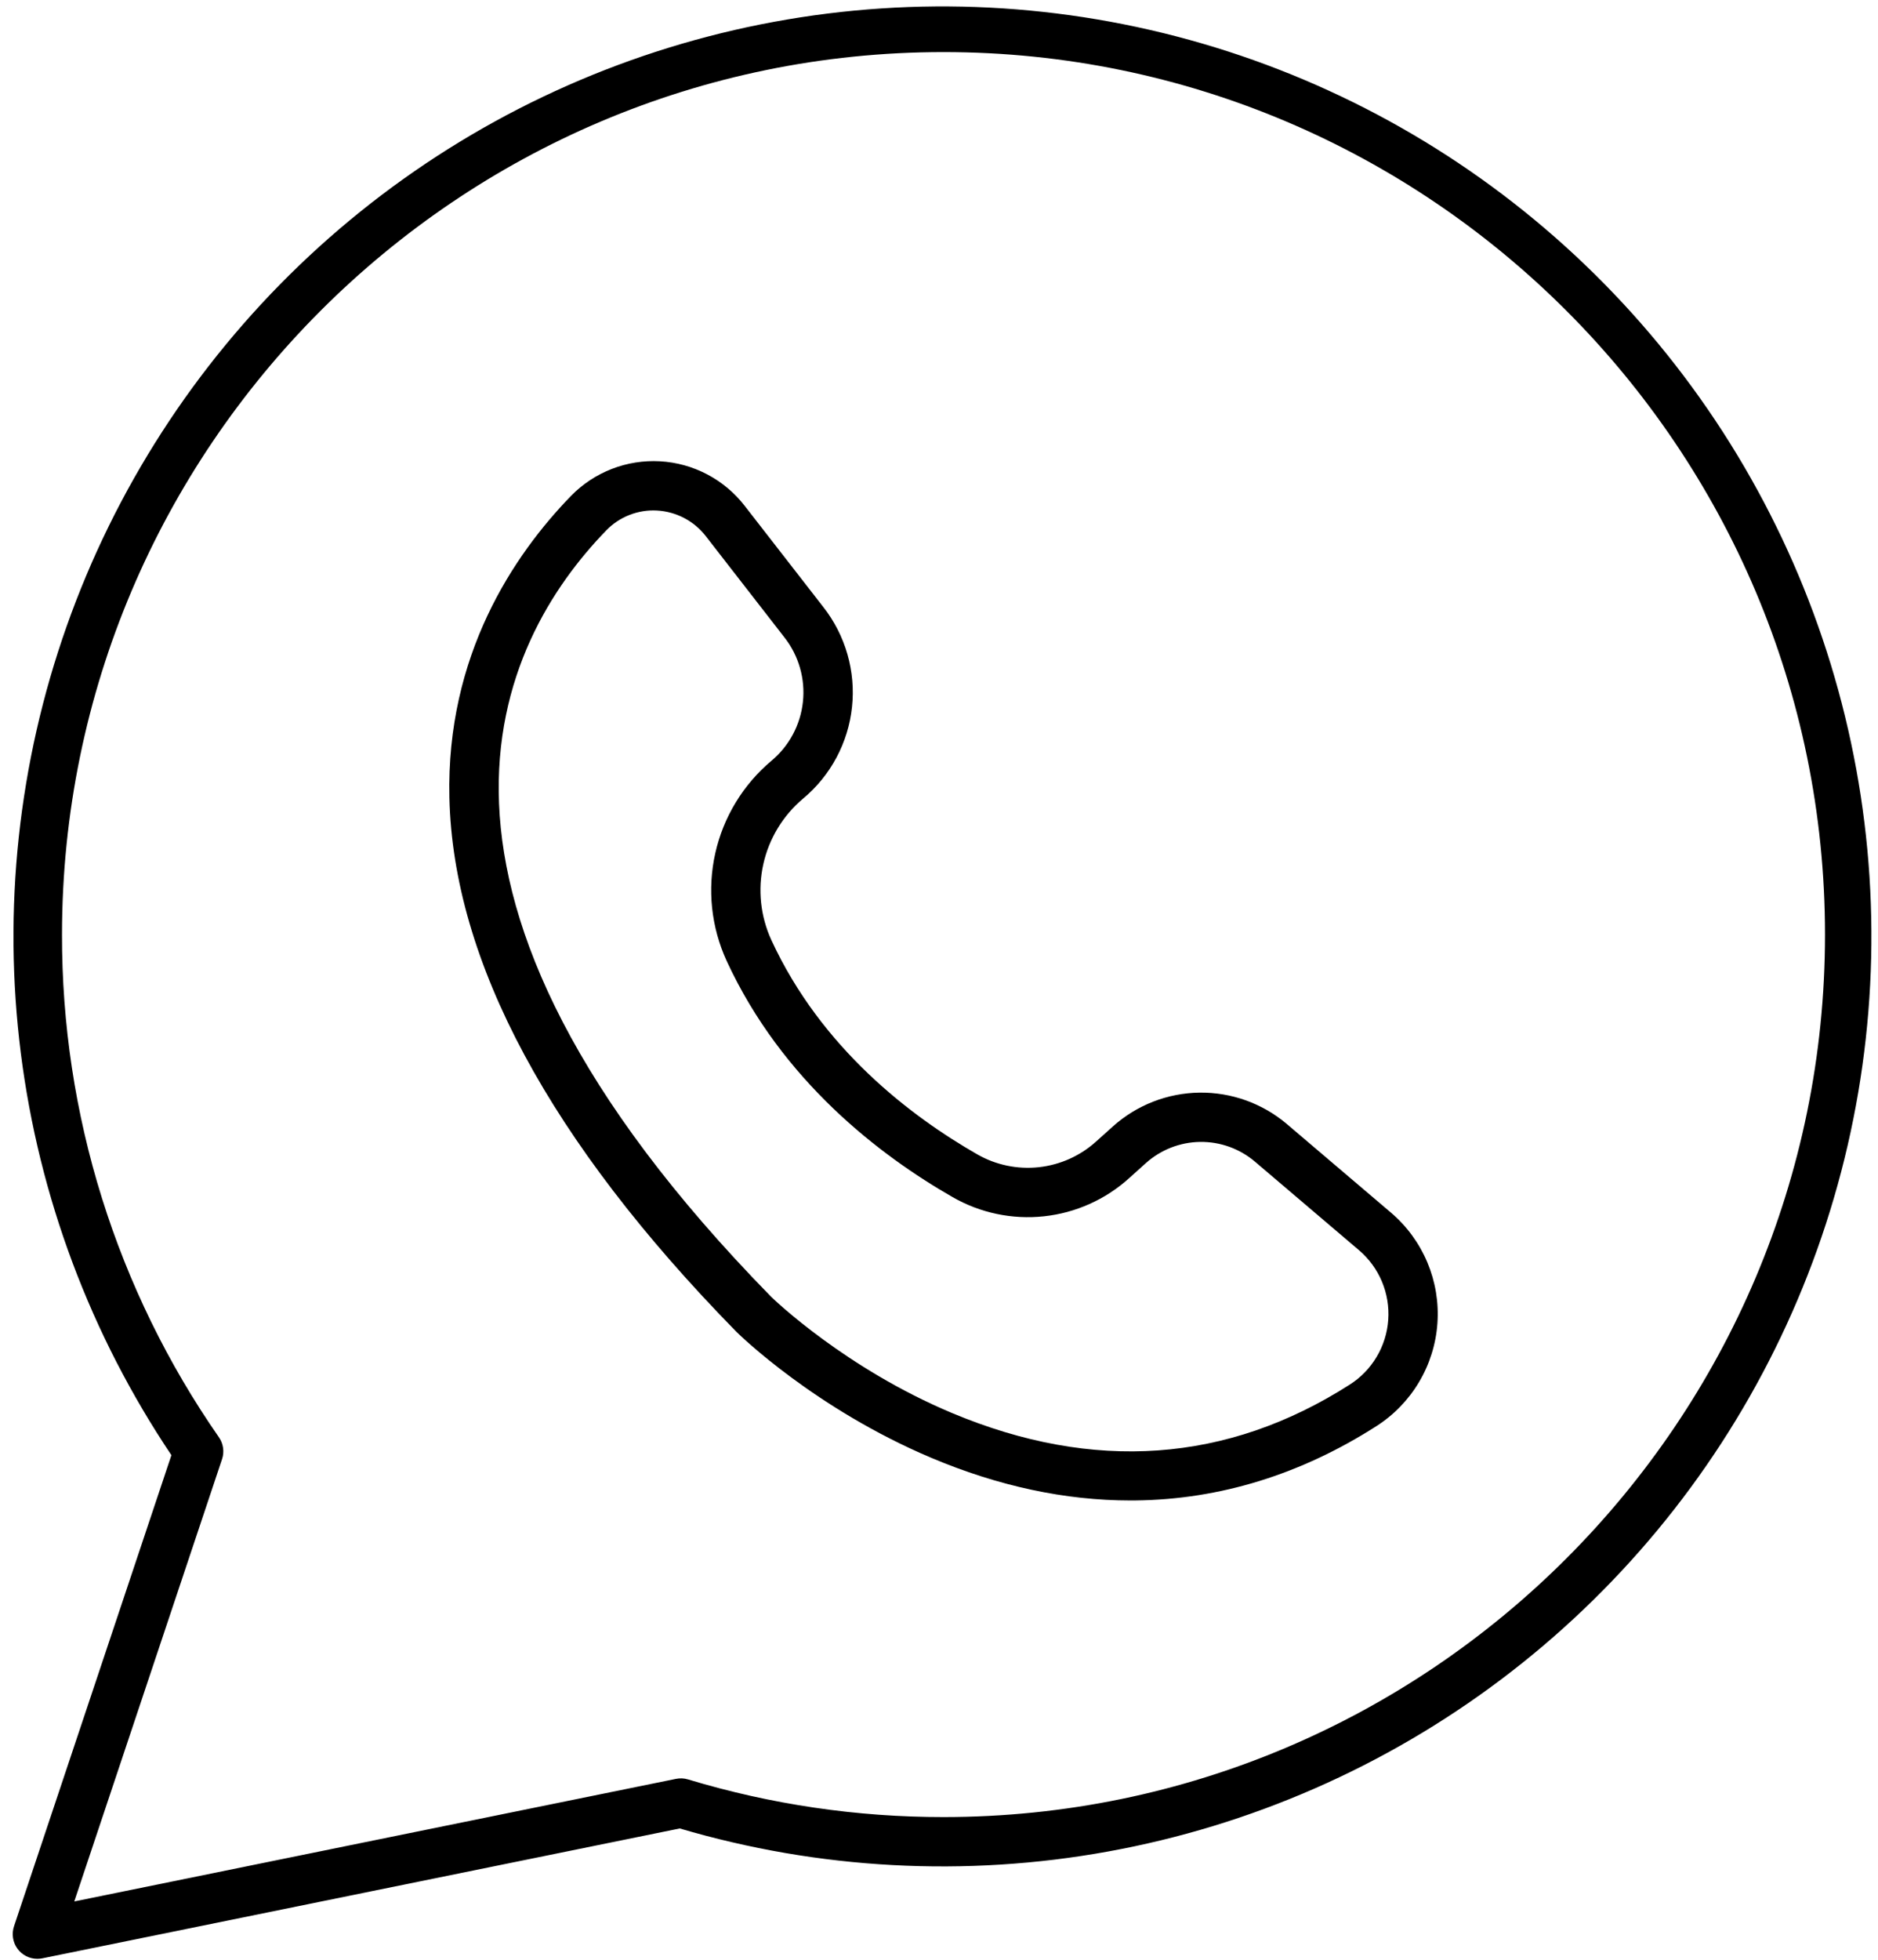<svg xmlns="http://www.w3.org/2000/svg" xmlns:xlink="http://www.w3.org/1999/xlink" width="880" zoomAndPan="magnify" viewBox="0 0 660 688.5" height="918" preserveAspectRatio="xMidYMid meet" version="1.0"><defs><clipPath id="d4ca77c2c8"><path d="M 4 2 L 658 2 L 658 688 L 4 688 Z M 4 2 " clip-rule="nonzero"/></clipPath></defs><path fill="#000000" d="M 397.293 527.09 C 374.359 527.09 350.82 522.051 327.285 512.105 C 286.492 494.867 259.992 469.008 258.883 467.918 C 258.848 467.883 258.816 467.848 258.777 467.812 C 193.191 400.898 159.262 337.773 157.934 280.195 C 156.781 230.164 180.539 194.941 200.672 174.203 C 201.68 173.168 202.742 172.191 203.855 171.273 C 204.969 170.352 206.125 169.492 207.332 168.695 C 208.535 167.898 209.777 167.172 211.062 166.508 C 212.344 165.844 213.66 165.25 215.004 164.727 C 216.352 164.203 217.719 163.754 219.113 163.379 C 220.508 163 221.918 162.699 223.344 162.477 C 224.77 162.25 226.203 162.102 227.645 162.027 C 229.09 161.957 230.531 161.961 231.973 162.043 C 233.414 162.125 234.848 162.281 236.27 162.52 C 237.695 162.754 239.102 163.062 240.496 163.449 C 241.887 163.836 243.254 164.293 244.594 164.824 C 245.938 165.359 247.25 165.961 248.527 166.633 C 249.805 167.305 251.043 168.043 252.242 168.848 C 253.441 169.652 254.594 170.516 255.703 171.445 C 256.809 172.371 257.863 173.355 258.863 174.398 C 259.867 175.438 260.809 176.527 261.695 177.672 L 289.383 213.293 C 290.344 214.52 291.242 215.793 292.082 217.105 C 292.918 218.422 293.691 219.773 294.402 221.164 C 295.109 222.555 295.75 223.973 296.32 225.426 C 296.891 226.875 297.395 228.352 297.824 229.852 C 298.254 231.352 298.609 232.867 298.891 234.402 C 299.176 235.934 299.383 237.48 299.52 239.031 C 299.652 240.586 299.715 242.145 299.699 243.703 C 299.684 245.262 299.594 246.82 299.426 248.371 C 299.262 249.922 299.023 251.461 298.711 252.988 C 298.395 254.516 298.012 256.027 297.551 257.516 C 297.094 259.008 296.562 260.473 295.965 261.914 C 295.363 263.352 294.695 264.762 293.961 266.137 C 293.227 267.512 292.426 268.848 291.562 270.145 C 290.695 271.445 289.773 272.699 288.789 273.906 C 287.801 275.117 286.762 276.273 285.664 277.383 C 284.57 278.492 283.422 279.547 282.223 280.543 C 281.352 281.277 280.508 282.047 279.699 282.848 C 278.887 283.648 278.113 284.484 277.371 285.352 C 276.629 286.215 275.922 287.109 275.25 288.035 C 274.582 288.957 273.953 289.906 273.359 290.883 C 272.766 291.855 272.215 292.852 271.703 293.871 C 271.191 294.895 270.723 295.93 270.297 296.988 C 269.871 298.047 269.488 299.121 269.148 300.211 C 268.812 301.301 268.516 302.402 268.27 303.516 C 268.02 304.629 267.816 305.75 267.656 306.879 C 267.5 308.008 267.387 309.141 267.32 310.281 C 267.258 311.422 267.238 312.559 267.266 313.699 C 267.293 314.84 267.363 315.977 267.484 317.113 C 267.605 318.246 267.77 319.375 267.98 320.496 C 268.195 321.617 268.449 322.727 268.754 323.828 C 269.055 324.926 269.402 326.012 269.793 327.086 C 270.184 328.156 270.617 329.211 271.094 330.246 C 288.641 368.258 320.109 392.145 343.418 405.488 C 345.047 406.422 346.738 407.223 348.492 407.891 C 350.246 408.555 352.039 409.082 353.875 409.465 C 355.715 409.852 357.57 410.09 359.441 410.18 C 361.316 410.273 363.188 410.219 365.051 410.02 C 366.918 409.816 368.754 409.473 370.566 408.98 C 372.379 408.492 374.141 407.863 375.852 407.098 C 377.566 406.328 379.207 405.434 380.781 404.41 C 382.352 403.383 383.832 402.242 385.227 400.984 L 391.164 395.648 C 392.199 394.723 393.273 393.844 394.387 393.016 C 395.5 392.188 396.648 391.41 397.832 390.684 C 399.016 389.957 400.227 389.285 401.473 388.668 C 402.715 388.051 403.984 387.492 405.277 386.988 C 406.57 386.484 407.883 386.039 409.219 385.652 C 410.551 385.266 411.898 384.941 413.262 384.676 C 414.621 384.41 415.996 384.203 417.375 384.062 C 418.758 383.918 420.141 383.84 421.527 383.82 C 422.914 383.801 424.301 383.844 425.688 383.949 C 427.07 384.055 428.445 384.223 429.816 384.449 C 431.184 384.676 432.539 384.965 433.883 385.316 C 435.227 385.668 436.551 386.074 437.859 386.543 C 439.164 387.012 440.449 387.539 441.707 388.121 C 442.969 388.703 444.199 389.344 445.402 390.035 C 446.605 390.73 447.773 391.477 448.91 392.273 C 450.047 393.07 451.145 393.918 452.203 394.816 L 488.832 425.973 C 489.523 426.562 490.199 427.172 490.855 427.801 C 491.516 428.43 492.152 429.078 492.773 429.746 C 493.391 430.414 493.992 431.098 494.57 431.801 C 495.152 432.504 495.711 433.223 496.25 433.957 C 496.785 434.691 497.301 435.441 497.797 436.207 C 498.289 436.973 498.762 437.75 499.211 438.543 C 499.656 439.336 500.082 440.141 500.484 440.957 C 500.887 441.773 501.262 442.602 501.617 443.441 C 501.969 444.281 502.297 445.129 502.602 445.988 C 502.906 446.848 503.184 447.715 503.438 448.59 C 503.688 449.465 503.914 450.348 504.117 451.234 C 504.32 452.121 504.492 453.016 504.645 453.914 C 504.793 454.812 504.914 455.715 505.012 456.621 C 505.109 457.527 505.18 458.434 505.223 459.344 C 505.266 460.254 505.281 461.164 505.273 462.074 C 505.262 462.984 505.227 463.895 505.164 464.805 C 505.102 465.711 505.012 466.617 504.898 467.523 C 504.781 468.426 504.641 469.324 504.473 470.219 C 504.301 471.113 504.109 472.004 503.887 472.887 C 503.668 473.773 503.422 474.648 503.152 475.52 C 502.879 476.387 502.582 477.25 502.262 478.102 C 501.941 478.953 501.594 479.793 501.223 480.625 C 500.852 481.457 500.457 482.277 500.039 483.086 C 499.621 483.895 499.18 484.691 498.715 485.473 C 498.25 486.258 497.762 487.027 497.25 487.781 C 496.742 488.535 496.211 489.273 495.656 489.996 C 495.102 490.719 494.527 491.426 493.934 492.117 C 493.34 492.805 492.727 493.477 492.094 494.133 C 491.461 494.785 490.809 495.422 490.137 496.035 C 489.465 496.652 488.777 497.246 488.07 497.824 C 487.367 498.398 486.645 498.953 485.906 499.484 C 485.168 500.02 484.414 500.531 483.648 501.02 C 457.133 517.957 428.707 526.727 399.164 527.078 C 398.543 527.086 397.918 527.09 397.293 527.09 Z M 271.078 455.605 C 272.203 456.695 297.324 480.746 334.523 496.348 C 384.289 517.219 431.328 513.875 474.324 486.406 C 474.809 486.102 475.281 485.777 475.746 485.441 C 476.211 485.109 476.668 484.758 477.109 484.398 C 477.555 484.035 477.988 483.66 478.41 483.273 C 478.832 482.887 479.242 482.488 479.645 482.074 C 480.043 481.664 480.43 481.242 480.805 480.809 C 481.176 480.375 481.539 479.93 481.887 479.473 C 482.234 479.02 482.57 478.555 482.891 478.078 C 483.215 477.605 483.52 477.121 483.812 476.629 C 484.105 476.137 484.383 475.637 484.648 475.129 C 484.91 474.617 485.16 474.102 485.395 473.578 C 485.629 473.055 485.848 472.523 486.047 471.988 C 486.25 471.453 486.438 470.91 486.609 470.363 C 486.781 469.816 486.934 469.266 487.074 468.711 C 487.211 468.152 487.336 467.594 487.441 467.031 C 487.547 466.469 487.637 465.902 487.711 465.332 C 487.781 464.766 487.84 464.195 487.879 463.621 C 487.918 463.051 487.941 462.477 487.949 461.902 C 487.953 461.332 487.945 460.758 487.918 460.184 C 487.891 459.613 487.848 459.043 487.785 458.473 C 487.727 457.902 487.648 457.332 487.555 456.77 C 487.461 456.203 487.352 455.641 487.223 455.082 C 487.098 454.523 486.953 453.969 486.797 453.418 C 486.637 452.867 486.461 452.32 486.27 451.781 C 486.078 451.238 485.875 450.703 485.652 450.176 C 485.43 449.648 485.191 449.125 484.941 448.613 C 484.688 448.098 484.418 447.59 484.137 447.09 C 483.855 446.594 483.559 446.102 483.25 445.621 C 482.938 445.141 482.613 444.668 482.273 444.203 C 481.938 443.742 481.586 443.289 481.219 442.848 C 480.855 442.406 480.477 441.973 480.09 441.555 C 479.699 441.133 479.297 440.727 478.883 440.328 C 478.469 439.934 478.043 439.551 477.609 439.18 L 440.984 408.023 C 440.32 407.461 439.633 406.93 438.918 406.43 C 438.207 405.93 437.477 405.461 436.723 405.027 C 435.969 404.594 435.195 404.191 434.406 403.828 C 433.617 403.461 432.812 403.133 431.996 402.84 C 431.176 402.547 430.348 402.289 429.504 402.07 C 428.664 401.852 427.812 401.672 426.957 401.527 C 426.098 401.383 425.234 401.281 424.367 401.215 C 423.5 401.148 422.633 401.121 421.762 401.133 C 420.895 401.145 420.027 401.195 419.16 401.285 C 418.297 401.375 417.438 401.504 416.582 401.668 C 415.73 401.836 414.883 402.039 414.051 402.281 C 413.215 402.523 412.391 402.805 411.582 403.117 C 410.77 403.434 409.977 403.785 409.195 404.172 C 408.418 404.559 407.656 404.98 406.914 405.434 C 406.176 405.891 405.453 406.375 404.758 406.895 C 404.059 407.414 403.387 407.965 402.738 408.543 L 396.801 413.883 C 395.77 414.812 394.703 415.703 393.602 416.551 C 392.504 417.398 391.371 418.199 390.207 418.957 C 389.043 419.719 387.852 420.43 386.633 421.094 C 385.41 421.758 384.168 422.375 382.898 422.941 C 381.633 423.508 380.344 424.023 379.035 424.492 C 377.727 424.957 376.402 425.371 375.062 425.734 C 373.723 426.098 372.367 426.406 371.004 426.66 C 369.637 426.918 368.266 427.117 366.883 427.266 C 365.504 427.414 364.121 427.508 362.73 427.551 C 361.344 427.59 359.957 427.574 358.566 427.504 C 357.18 427.434 355.801 427.312 354.422 427.133 C 353.043 426.957 351.676 426.727 350.316 426.441 C 348.957 426.156 347.613 425.816 346.277 425.426 C 344.945 425.035 343.629 424.594 342.332 424.098 C 341.035 423.605 339.758 423.062 338.504 422.469 C 337.246 421.875 336.016 421.23 334.812 420.539 C 309.312 405.941 274.832 379.688 255.363 337.523 C 254.691 336.059 254.078 334.566 253.527 333.051 C 252.973 331.539 252.484 330.004 252.059 328.449 C 251.629 326.895 251.266 325.324 250.969 323.738 C 250.668 322.152 250.434 320.559 250.266 318.957 C 250.094 317.352 249.988 315.746 249.953 314.133 C 249.914 312.52 249.941 310.91 250.031 309.301 C 250.125 307.691 250.281 306.086 250.508 304.488 C 250.73 302.891 251.016 301.309 251.371 299.734 C 251.723 298.16 252.137 296.605 252.617 295.062 C 253.094 293.523 253.637 292.008 254.238 290.512 C 254.84 289.016 255.504 287.547 256.227 286.105 C 256.949 284.664 257.727 283.254 258.566 281.875 C 259.402 280.5 260.293 279.156 261.238 277.852 C 262.188 276.547 263.184 275.281 264.234 274.059 C 265.281 272.836 266.379 271.656 267.527 270.52 C 268.672 269.387 269.859 268.301 271.094 267.262 C 271.867 266.621 272.605 265.941 273.312 265.227 C 274.02 264.512 274.688 263.766 275.324 262.988 C 275.957 262.207 276.555 261.402 277.109 260.566 C 277.668 259.73 278.184 258.867 278.656 257.98 C 279.129 257.094 279.559 256.188 279.945 255.262 C 280.332 254.332 280.672 253.391 280.969 252.43 C 281.266 251.469 281.512 250.496 281.715 249.512 C 281.918 248.527 282.07 247.535 282.176 246.535 C 282.285 245.539 282.344 244.535 282.352 243.531 C 282.363 242.527 282.324 241.523 282.238 240.523 C 282.148 239.52 282.016 238.527 281.832 237.539 C 281.648 236.551 281.422 235.574 281.145 234.605 C 280.867 233.641 280.543 232.691 280.176 231.754 C 279.809 230.82 279.395 229.906 278.938 229.012 C 278.484 228.117 277.984 227.246 277.445 226.398 C 276.902 225.551 276.324 224.73 275.703 223.941 L 248.02 188.309 C 246.996 186.992 245.844 185.801 244.566 184.73 C 243.285 183.664 241.91 182.742 240.434 181.969 C 238.957 181.195 237.414 180.586 235.809 180.145 C 234.203 179.703 232.566 179.434 230.902 179.344 C 229.258 179.25 227.621 179.332 225.992 179.59 C 224.363 179.852 222.781 180.277 221.246 180.879 C 219.707 181.477 218.254 182.23 216.879 183.141 C 215.504 184.055 214.242 185.102 213.094 186.285 C 174.82 225.707 131.473 313.121 271.078 455.605 Z M 271.078 455.605 " fill-opacity="1" fill-rule="nonzero"/><g clip-path="url(#d4ca77c2c8)"><path fill="#000000" d="M 13.133 688.102 C 12.789 688.102 12.449 688.082 12.109 688.039 C 11.77 688 11.434 687.938 11.102 687.859 C 10.77 687.777 10.441 687.68 10.121 687.559 C 9.801 687.441 9.488 687.305 9.184 687.148 C 8.879 686.992 8.586 686.816 8.301 686.629 C 8.016 686.438 7.746 686.23 7.484 686.008 C 7.227 685.781 6.98 685.547 6.75 685.293 C 6.52 685.039 6.305 684.777 6.102 684.496 C 5.902 684.219 5.719 683.93 5.555 683.633 C 5.391 683.332 5.242 683.023 5.113 682.707 C 4.984 682.391 4.871 682.066 4.781 681.734 C 4.691 681.406 4.621 681.07 4.57 680.734 C 4.516 680.395 4.484 680.055 4.477 679.711 C 4.465 679.371 4.473 679.027 4.504 678.688 C 4.531 678.348 4.582 678.008 4.652 677.672 C 4.719 677.336 4.809 677.008 4.918 676.684 L 60.242 511.172 C 56.703 505.906 53.324 500.543 50.102 495.082 C 46.879 489.617 43.816 484.066 40.914 478.426 C 38.012 472.785 35.277 467.066 32.711 461.266 C 30.145 455.465 27.746 449.594 25.52 443.656 C 23.297 437.715 21.242 431.715 19.367 425.656 C 17.492 419.598 15.793 413.488 14.27 407.332 C 12.75 401.172 11.41 394.973 10.25 388.738 C 9.09 382.5 8.109 376.234 7.316 369.941 C 6.52 363.648 5.906 357.336 5.48 351.008 C 5.051 344.68 4.809 338.344 4.746 332 C 4.688 325.656 4.812 319.316 5.125 312.98 C 5.434 306.645 5.926 300.324 6.605 294.016 C 7.281 287.707 8.145 281.426 9.188 275.168 C 10.23 268.91 11.453 262.691 12.859 256.504 C 14.266 250.32 15.852 244.18 17.613 238.086 C 19.379 231.992 21.316 225.957 23.43 219.977 C 25.547 213.996 27.832 208.082 30.289 202.234 C 32.75 196.387 35.375 190.617 38.172 184.922 C 40.965 179.227 43.922 173.621 47.043 168.098 C 50.168 162.578 53.445 157.152 56.883 151.82 C 60.32 146.492 63.91 141.266 67.648 136.145 C 71.391 131.023 75.277 126.016 79.312 121.121 C 83.344 116.227 87.516 111.453 91.828 106.801 C 96.137 102.148 100.578 97.629 105.152 93.234 C 109.727 88.844 114.426 84.586 119.246 80.469 C 124.07 76.352 129.004 72.375 134.059 68.543 C 139.113 64.715 144.273 61.035 149.539 57.504 C 154.809 53.973 160.172 50.602 165.637 47.383 C 171.098 44.164 176.652 41.109 182.293 38.215 C 187.934 35.324 193.656 32.598 199.457 30.035 C 205.258 27.477 211.125 25.086 217.066 22.871 C 223.004 20.652 229.004 18.609 235.062 16.742 C 241.121 14.871 247.227 13.184 253.387 11.668 C 259.543 10.156 265.738 8.824 271.973 7.676 C 278.207 6.523 284.469 5.555 290.758 4.77 C 297.051 3.984 303.359 3.383 309.684 2.965 C 316.008 2.547 322.34 2.312 328.68 2.262 C 335.02 2.215 341.355 2.348 347.688 2.668 C 354.02 2.988 360.336 3.492 366.637 4.184 C 372.938 4.871 379.215 5.742 385.465 6.797 C 391.719 7.852 397.934 9.086 404.113 10.504 C 410.293 11.918 416.426 13.516 422.512 15.289 C 428.598 17.062 434.629 19.012 440.602 21.137 C 446.574 23.262 452.48 25.562 458.32 28.031 C 464.156 30.5 469.922 33.141 475.605 35.945 C 481.293 38.75 486.891 41.719 492.402 44.852 C 497.918 47.984 503.332 51.273 508.656 54.723 C 513.977 58.168 519.191 61.77 524.305 65.523 C 529.418 69.273 534.414 73.172 539.301 77.215 C 544.184 81.258 548.949 85.441 553.59 89.762 C 558.23 94.082 562.742 98.535 567.125 103.121 C 571.508 107.703 575.75 112.41 579.859 117.242 C 583.969 122.074 587.93 127.02 591.75 132.082 C 595.57 137.145 599.242 142.316 602.762 147.594 C 606.281 152.867 609.641 158.242 612.848 163.715 C 616.055 169.188 619.098 174.75 621.98 180.398 C 624.863 186.051 627.578 191.777 630.129 197.586 C 632.676 203.395 635.055 209.273 637.262 215.219 C 639.469 221.168 641.5 227.172 643.359 233.238 C 645.215 239.305 646.895 245.418 648.395 251.582 C 649.898 257.746 651.219 263.945 652.359 270.188 C 653.5 276.426 654.457 282.695 655.23 288.992 C 656.008 295.289 656.598 301.602 657.008 307.93 C 657.414 314.262 657.637 320.598 657.676 326.941 C 657.715 333.285 657.57 339.625 657.238 345.961 C 656.91 352.297 656.395 358.617 655.695 364.922 C 655 371.227 654.117 377.504 653.055 383.758 C 651.988 390.012 650.746 396.23 649.32 402.41 C 647.895 408.594 646.289 414.727 644.508 420.812 C 642.723 426.902 640.766 432.934 638.633 438.906 C 636.5 444.879 634.191 450.785 631.715 456.625 C 629.238 462.465 626.594 468.227 623.777 473.91 C 620.965 479.598 617.988 485.195 614.852 490.707 C 611.711 496.219 608.414 501.633 604.961 506.953 C 601.508 512.27 597.902 517.484 594.145 522.594 C 590.387 527.703 586.48 532.699 582.434 537.582 C 578.387 542.461 574.199 547.223 569.871 551.859 C 565.547 556.496 561.09 561.004 556.5 565.383 C 551.914 569.758 547.203 574 542.367 578.102 C 537.531 582.207 532.582 586.164 527.516 589.98 C 522.453 593.793 517.281 597.457 512 600.969 C 506.723 604.484 501.348 607.84 495.871 611.039 C 490.398 614.238 484.836 617.277 479.184 620.152 C 473.535 623.027 467.805 625.734 461.996 628.277 C 456.188 630.816 450.309 633.188 444.363 635.387 C 438.418 637.586 432.41 639.609 426.348 641.457 C 420.281 643.305 414.168 644.977 408.008 646.469 C 401.848 647.961 395.648 649.273 389.41 650.402 C 383.172 651.535 376.906 652.48 370.613 653.25 C 364.32 654.016 358.008 654.594 351.684 654.992 C 345.355 655.391 339.023 655.605 332.684 655.633 C 326.344 655.66 320.008 655.504 313.68 655.164 C 307.348 654.824 301.031 654.301 294.734 653.59 C 288.434 652.883 282.16 651.992 275.91 650.918 C 269.664 649.844 263.453 648.586 257.277 647.148 C 251.102 645.715 244.977 644.098 238.895 642.305 L 130.496 664.371 L 14.859 687.926 C 14.289 688.043 13.715 688.102 13.133 688.102 Z M 331.586 18.297 C 160.766 18.297 21.793 157.363 21.793 328.301 C 21.777 336.137 22.062 343.957 22.641 351.77 C 23.223 359.582 24.098 367.359 25.27 375.102 C 26.441 382.848 27.91 390.535 29.668 398.168 C 31.426 405.801 33.473 413.355 35.809 420.832 C 38.145 428.309 40.758 435.688 43.656 442.961 C 46.551 450.238 49.723 457.395 53.164 464.43 C 56.605 471.465 60.312 478.359 64.277 485.113 C 68.246 491.863 72.465 498.457 76.934 504.887 C 77.715 506.008 78.199 507.25 78.395 508.602 C 78.586 509.957 78.469 511.281 78.035 512.578 L 26.105 667.945 L 127.043 647.383 L 237.562 624.883 C 238.992 624.594 240.402 624.656 241.797 625.078 C 256.355 629.473 271.16 632.781 286.207 634.996 C 301.25 637.211 316.379 638.312 331.586 638.301 C 502.406 638.301 641.375 499.234 641.375 328.301 C 641.375 157.367 502.406 18.297 331.586 18.297 Z M 331.586 18.297 " fill-opacity="1" fill-rule="nonzero"/></g></svg>
